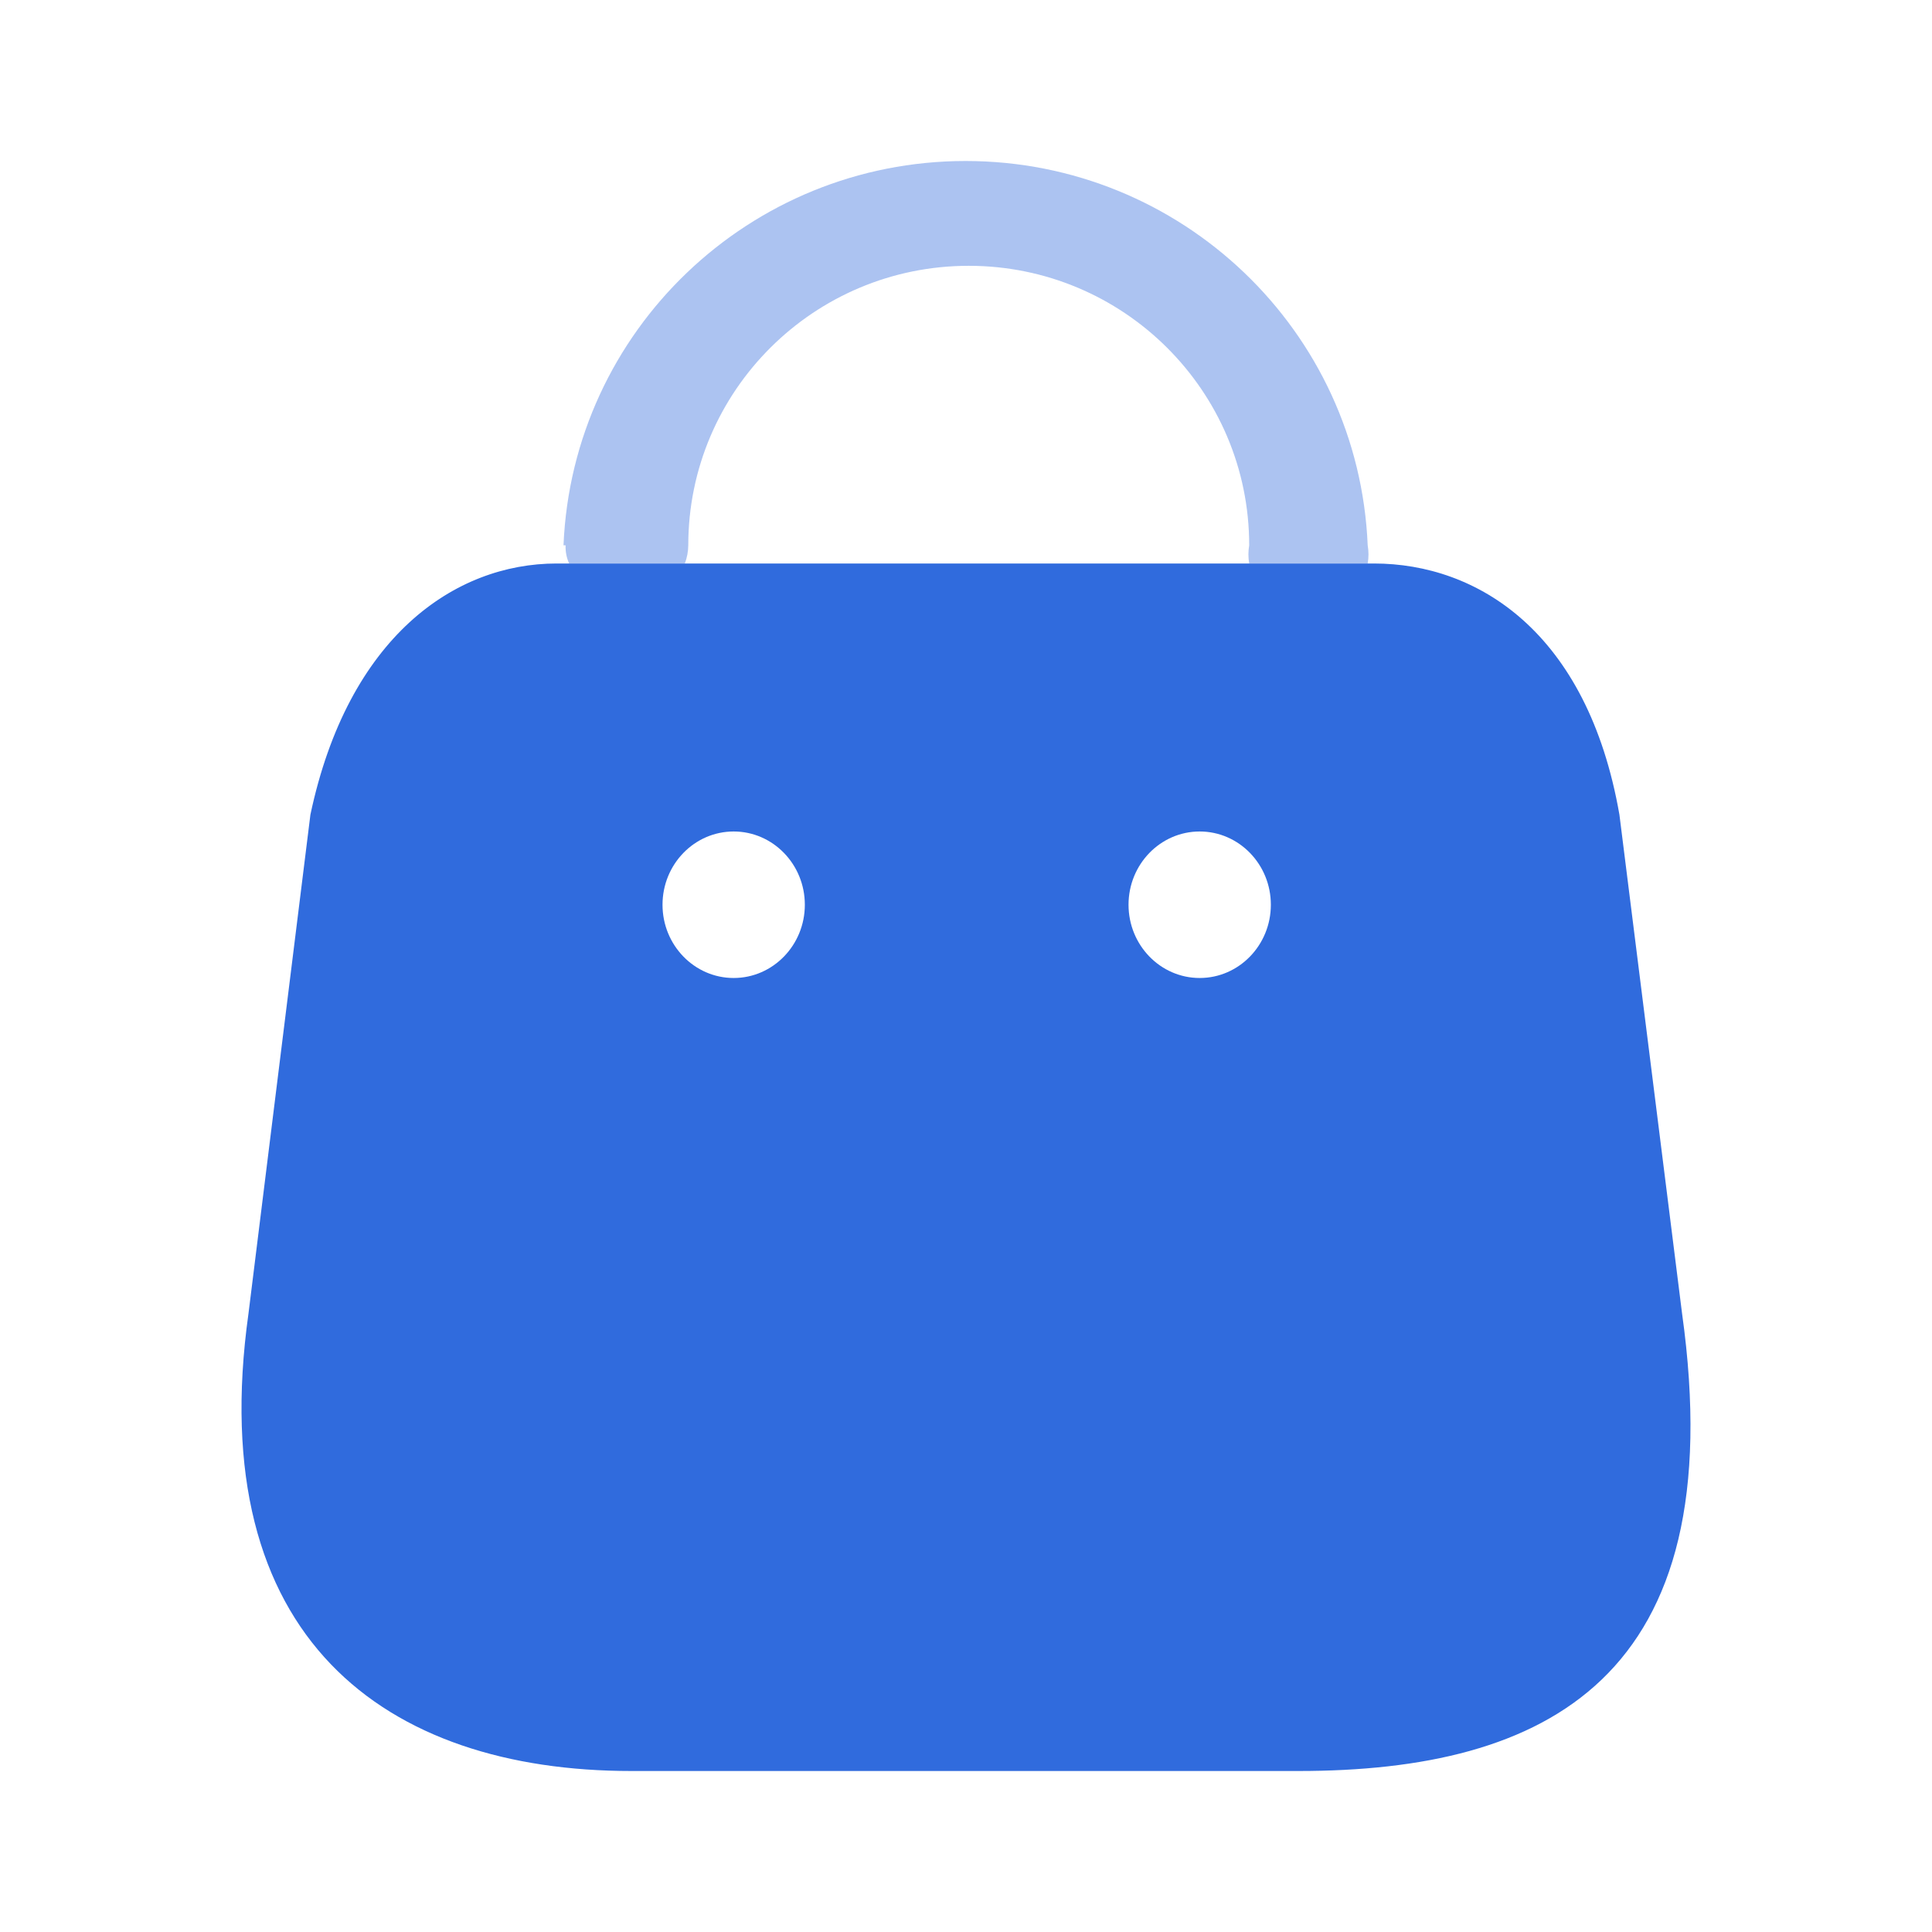 <svg width="24" height="24" viewBox="0 0 24 24" fill="none" xmlns="http://www.w3.org/2000/svg">
<path fill-rule="evenodd" clip-rule="evenodd" d="M3.087 16.315L3.856 10.12C4.324 7.91 5.65 7 6.914 7H17.068C18.35 7 19.72 7.846 20.117 10.12L20.895 16.315C21.531 20.863 19.189 22 16.131 22H7.842C4.792 22 2.521 20.354 3.087 16.315ZM14.903 12.149C15.391 12.149 15.787 11.741 15.787 11.239C15.787 10.737 15.391 10.329 14.903 10.329C14.415 10.329 14.019 10.737 14.019 11.239C14.019 11.741 14.415 12.149 14.903 12.149ZM9.998 11.239C9.998 11.741 9.602 12.149 9.114 12.149C8.626 12.149 8.23 11.741 8.23 11.239C8.23 10.737 8.626 10.329 9.114 10.329C9.602 10.329 9.998 10.737 9.998 11.239Z" fill="#306BDD"/>
<path opacity="0.4" d="M7.026 6.774C7.023 6.852 7.038 6.929 7.07 7H8.507C8.535 6.928 8.549 6.852 8.55 6.774C8.55 4.857 10.11 3.302 12.034 3.302C13.958 3.302 15.518 4.857 15.518 6.774C15.505 6.849 15.505 6.925 15.518 7H16.99C17.003 6.925 17.003 6.849 16.99 6.774C16.878 4.106 14.675 2 11.995 2C9.315 2 7.112 4.106 7 6.774H7.026Z" fill="#306BDD"/>
</svg>
